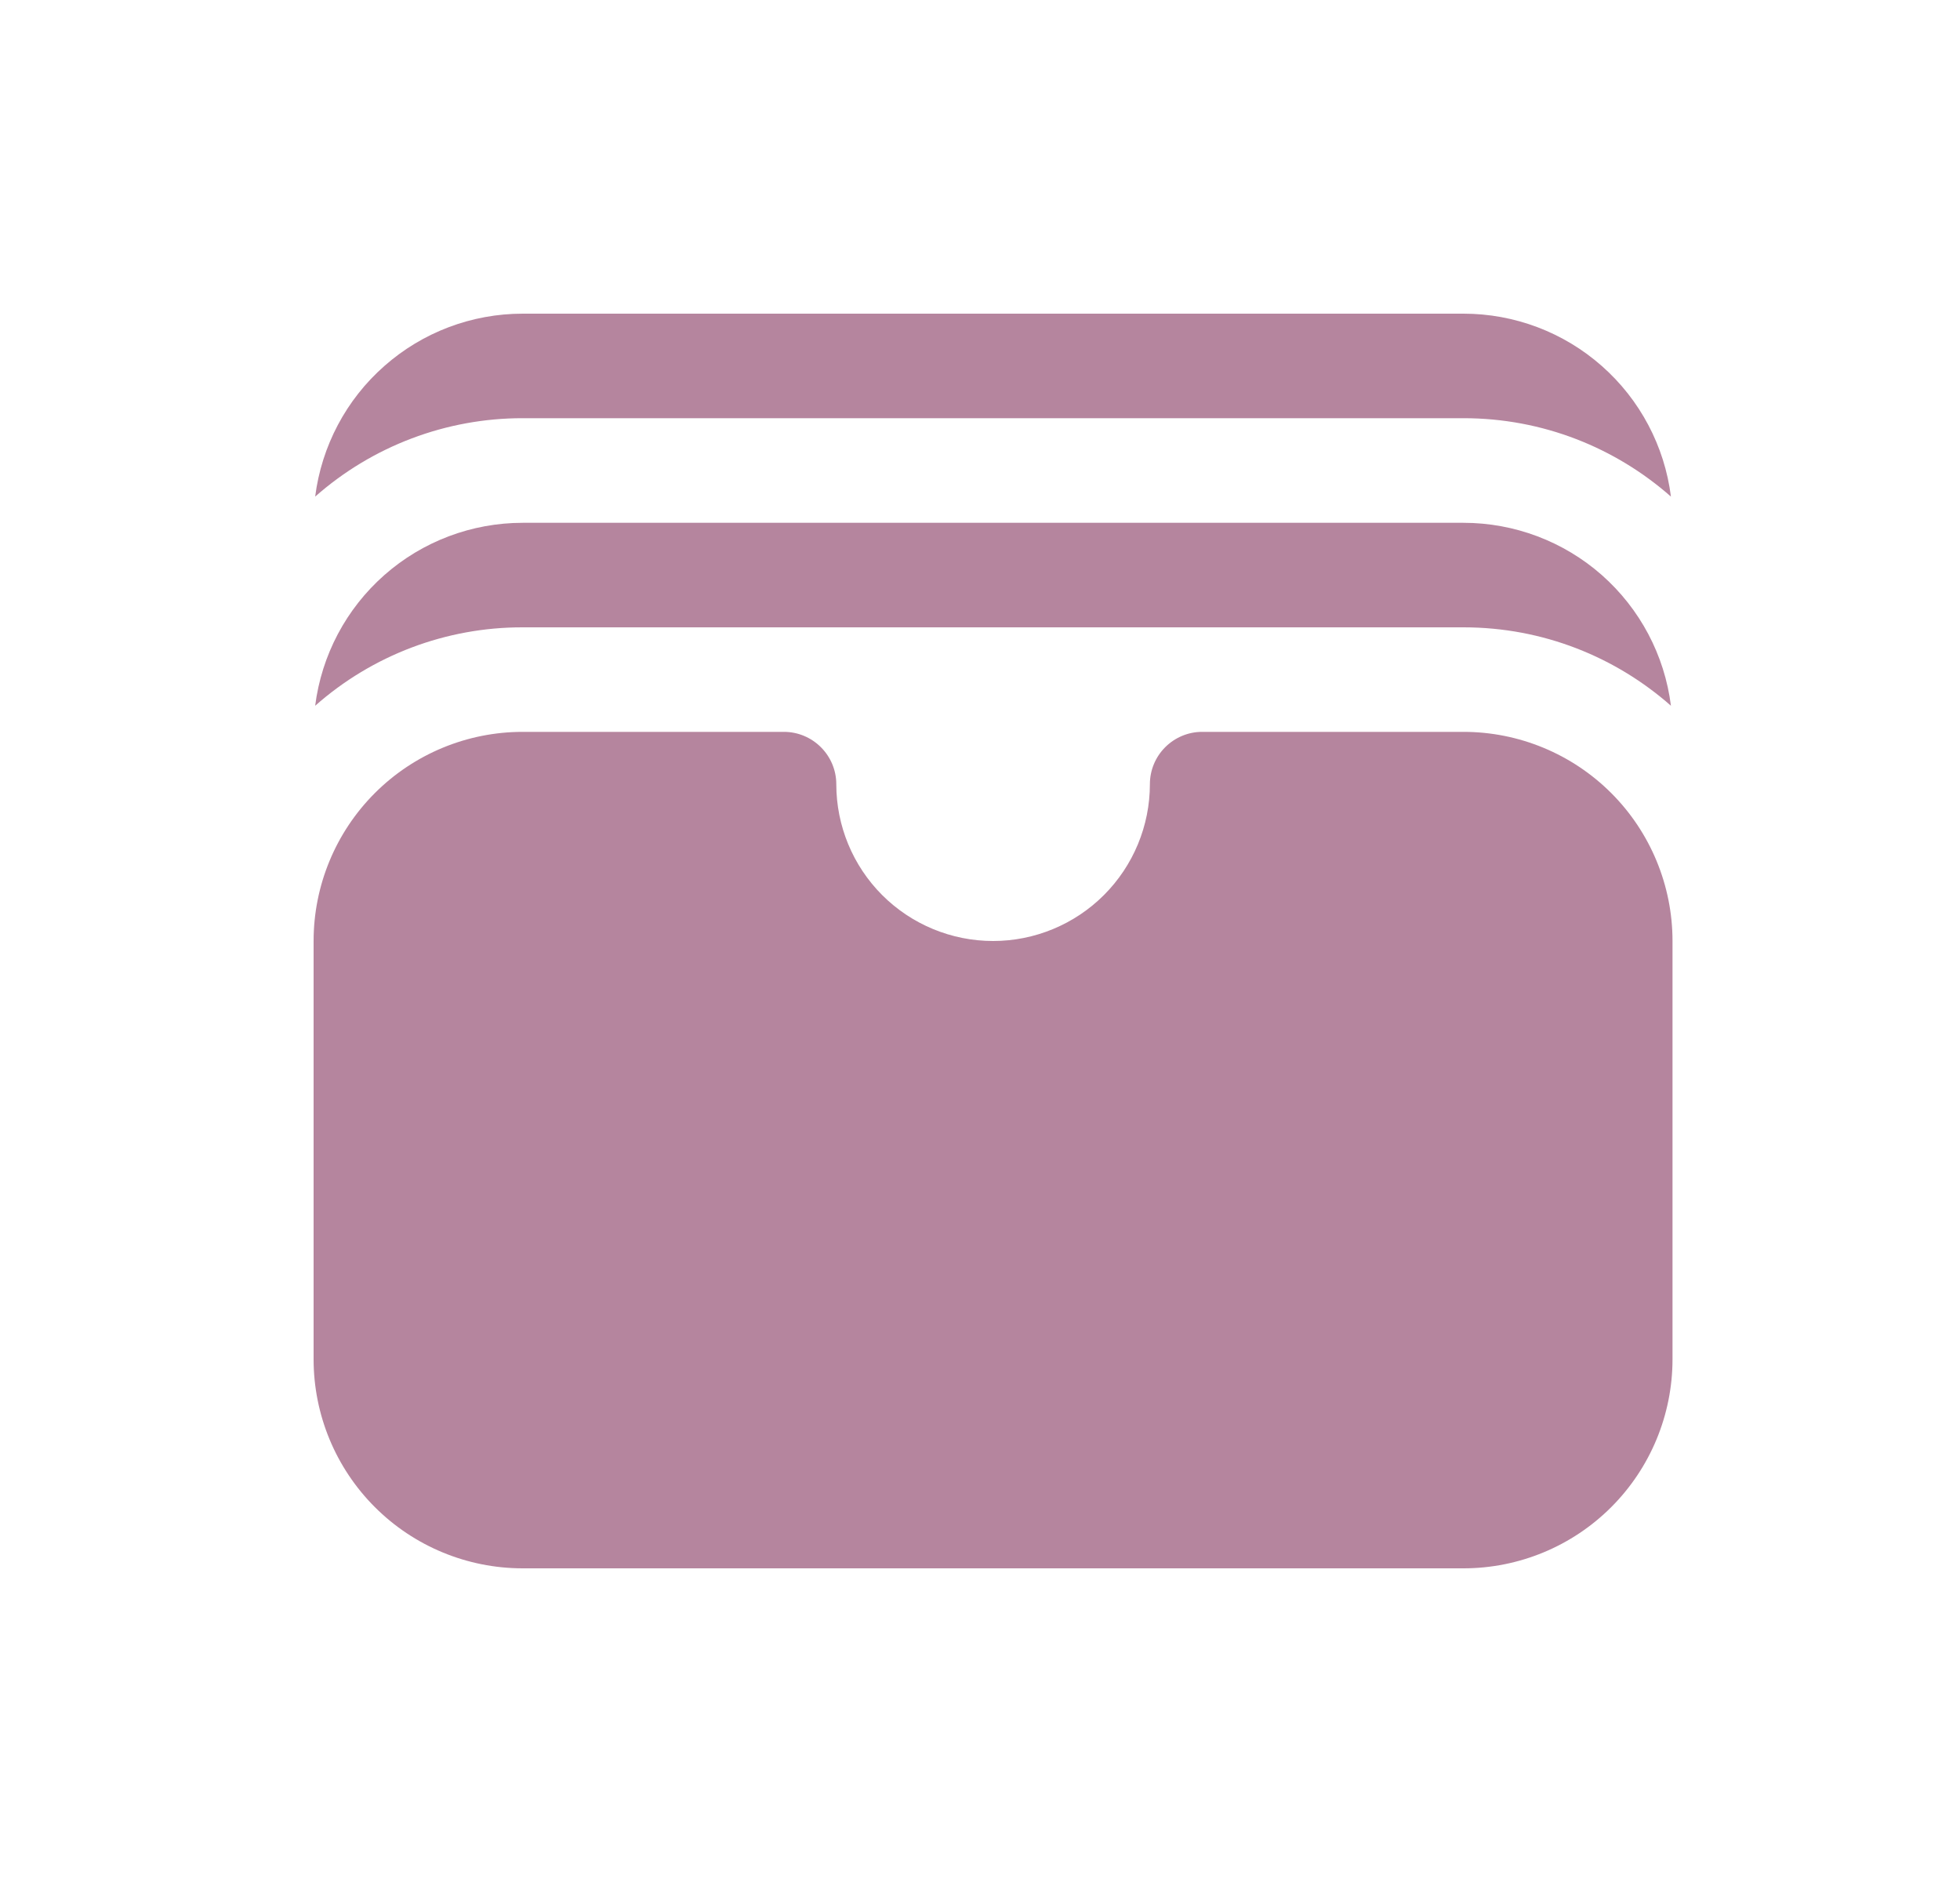 <svg width="25" height="24" viewBox="0 0 25 24" fill="none" xmlns="http://www.w3.org/2000/svg">
    <path
        d="M4.02 6.333C4.751 5.688 5.692 5.332 6.667 5.333H18.667C19.681 5.333 20.607 5.711 21.313 6.333C21.232 5.689 20.918 5.096 20.431 4.667C19.944 4.237 19.316 4 18.667 4H6.667C6.017 4 5.39 4.237 4.903 4.667C4.415 5.096 4.102 5.689 4.02 6.333ZM4.02 9C4.751 8.354 5.692 7.998 6.667 8H18.667C19.681 8 20.607 8.378 21.313 9C21.232 8.355 20.918 7.763 20.431 7.333C19.944 6.904 19.316 6.667 18.667 6.667H6.667C6.017 6.667 5.39 6.904 4.903 7.333C4.415 7.763 4.102 8.355 4.02 9ZM6.667 9.333C5.959 9.333 5.281 9.614 4.781 10.114C4.281 10.614 4 11.293 4 12V17.333C4 18.041 4.281 18.719 4.781 19.219C5.281 19.719 5.959 20 6.667 20H18.667C19.374 20 20.052 19.719 20.552 19.219C21.052 18.719 21.333 18.041 21.333 17.333V12C21.333 11.293 21.052 10.614 20.552 10.114C20.052 9.614 19.374 9.333 18.667 9.333H15.333C15.156 9.333 14.987 9.404 14.862 9.529C14.737 9.654 14.667 9.823 14.667 10C14.667 10.53 14.456 11.039 14.081 11.414C13.706 11.789 13.197 12 12.667 12C12.136 12 11.627 11.789 11.252 11.414C10.877 11.039 10.667 10.53 10.667 10C10.667 9.823 10.596 9.654 10.471 9.529C10.346 9.404 10.177 9.333 10 9.333H6.667Z"
        fill="#B5859E" />
</svg>